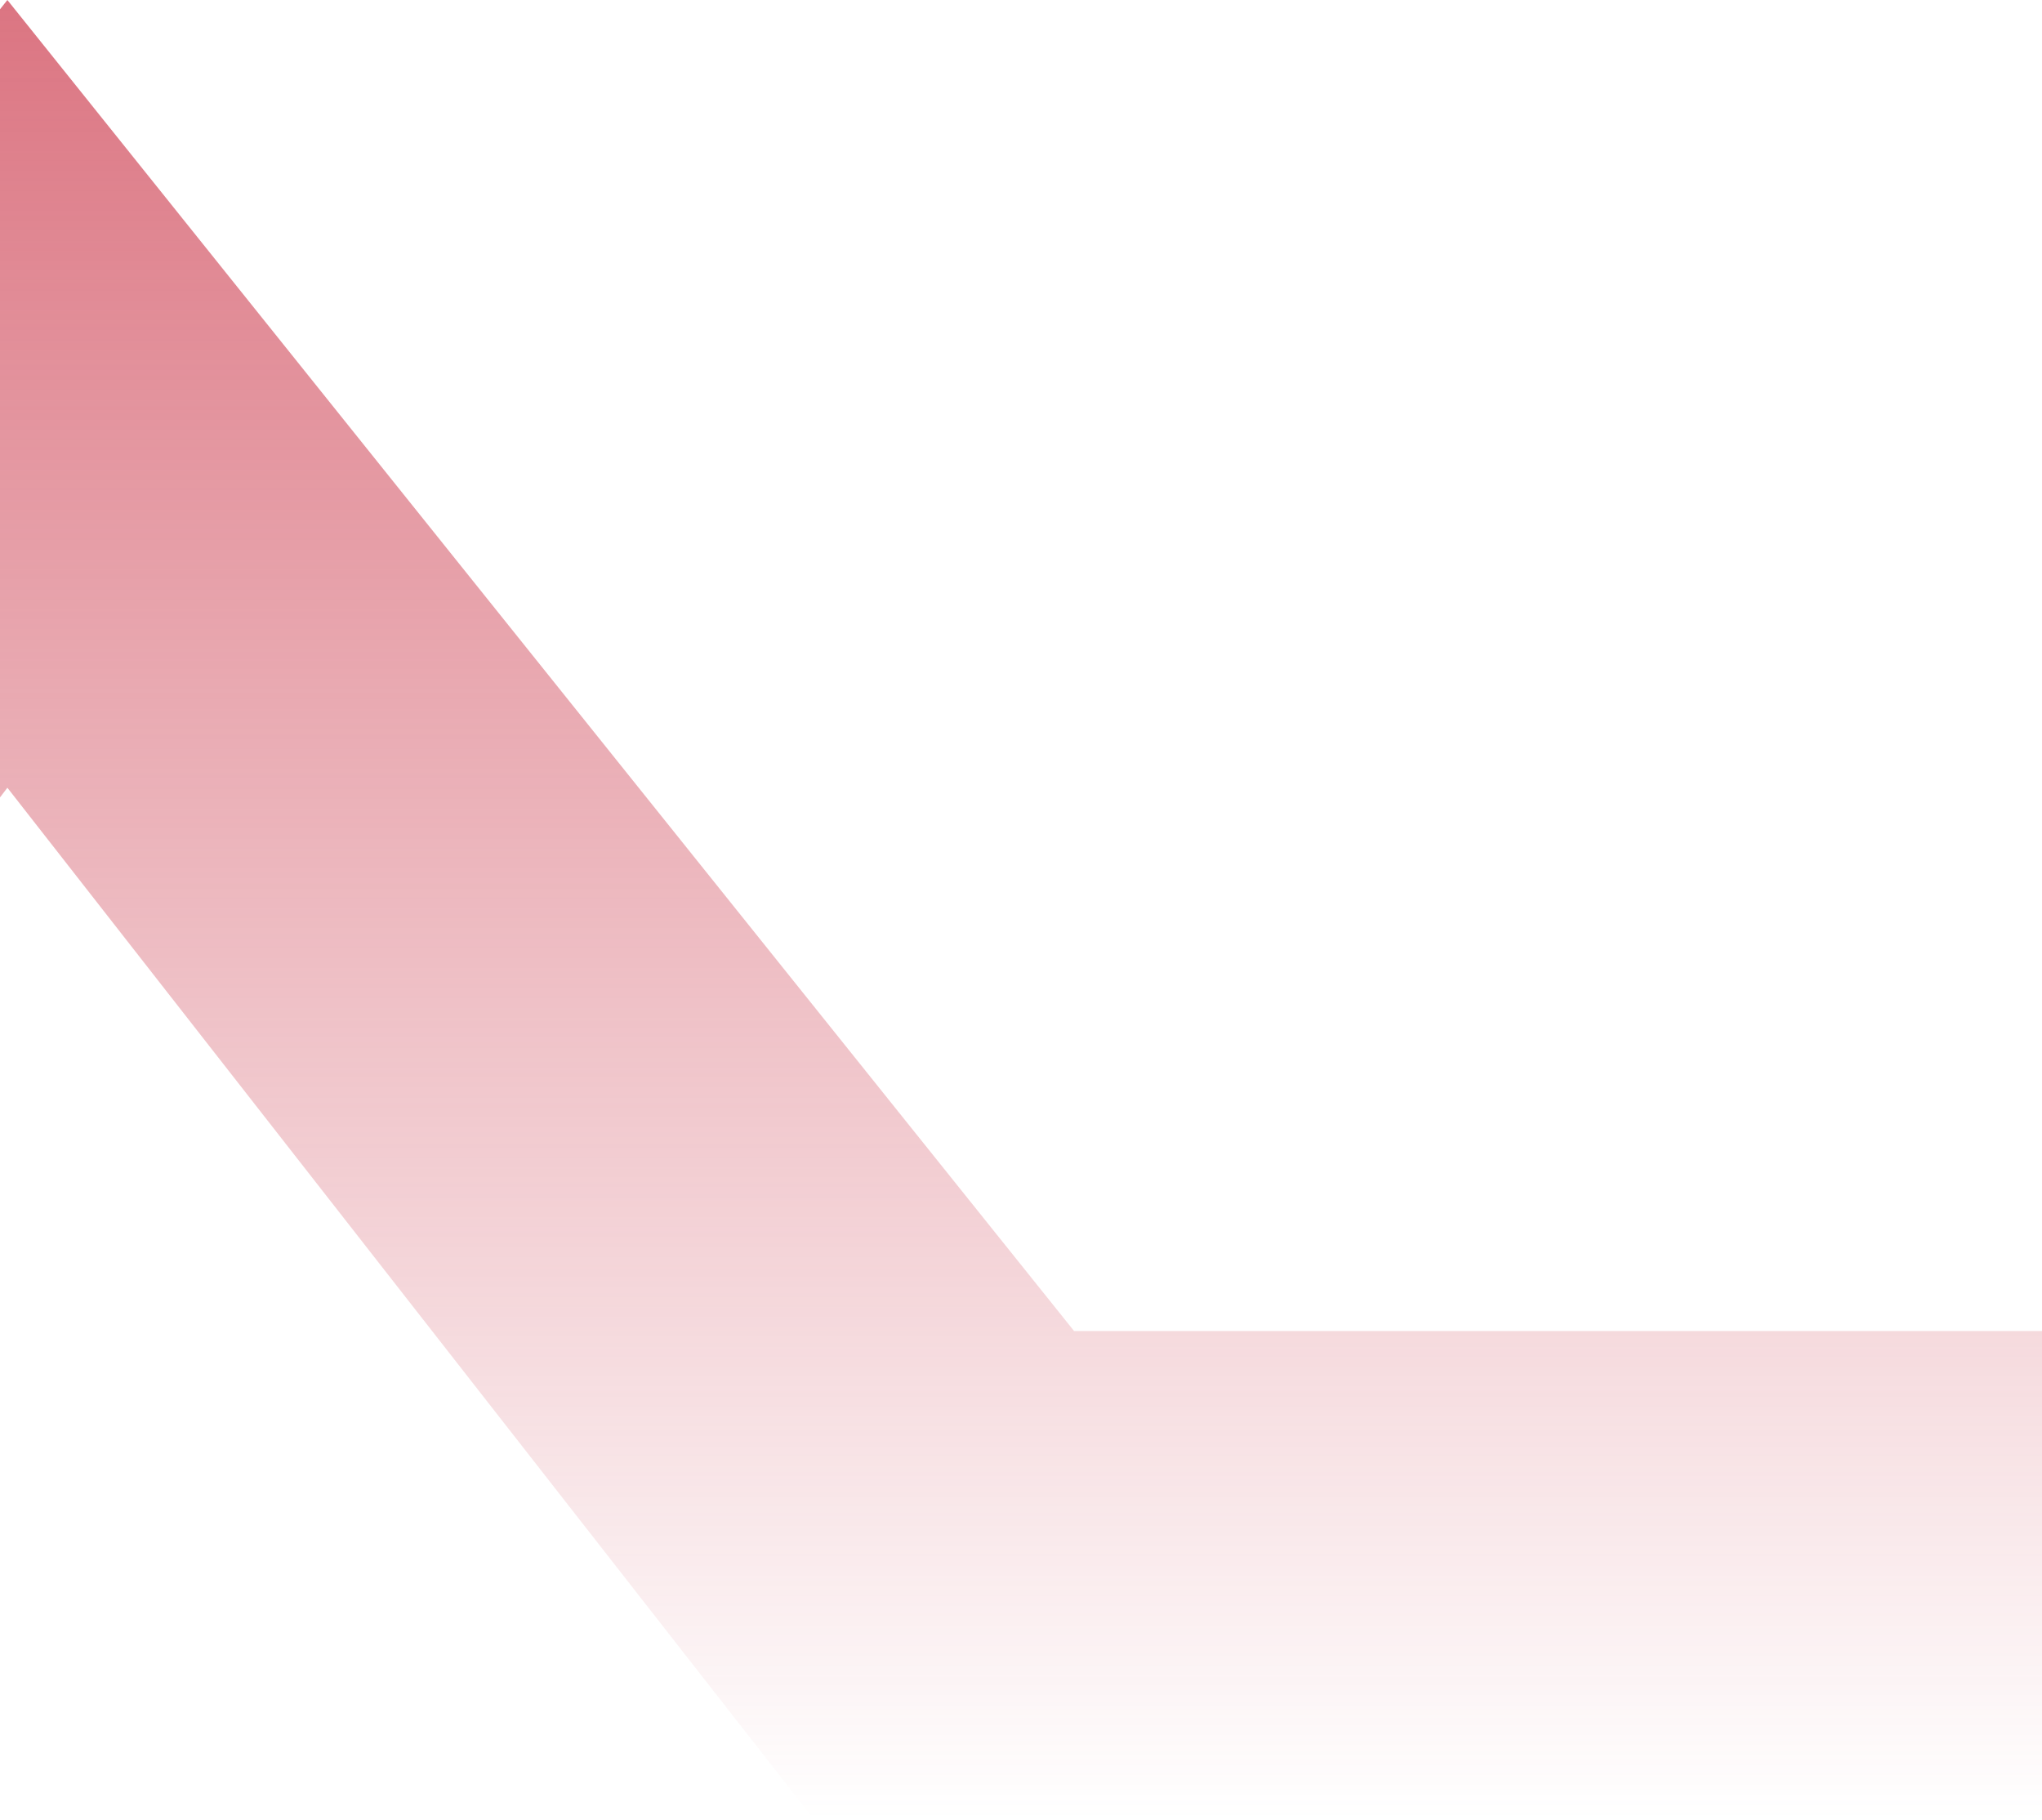 <svg width="340" height="303" viewBox="0 0 340 303" fill="none" xmlns="http://www.w3.org/2000/svg">
<path d="M-174.836 221.597H-337V303H-130.048L1.228 131.149L135.592 303H341V221.597H178.836L1.228 0L-174.836 221.597Z" fill="url(#paint0_linear)"/>
<defs>
<linearGradient id="paint0_linear" x1="2" y1="-120" x2="2" y2="303" gradientUnits="userSpaceOnUse">
<stop stop-color="#CD3E50"/>
<stop offset="1" stop-color="#CD3E50" stop-opacity="0"/>
</linearGradient>
</defs>
</svg>